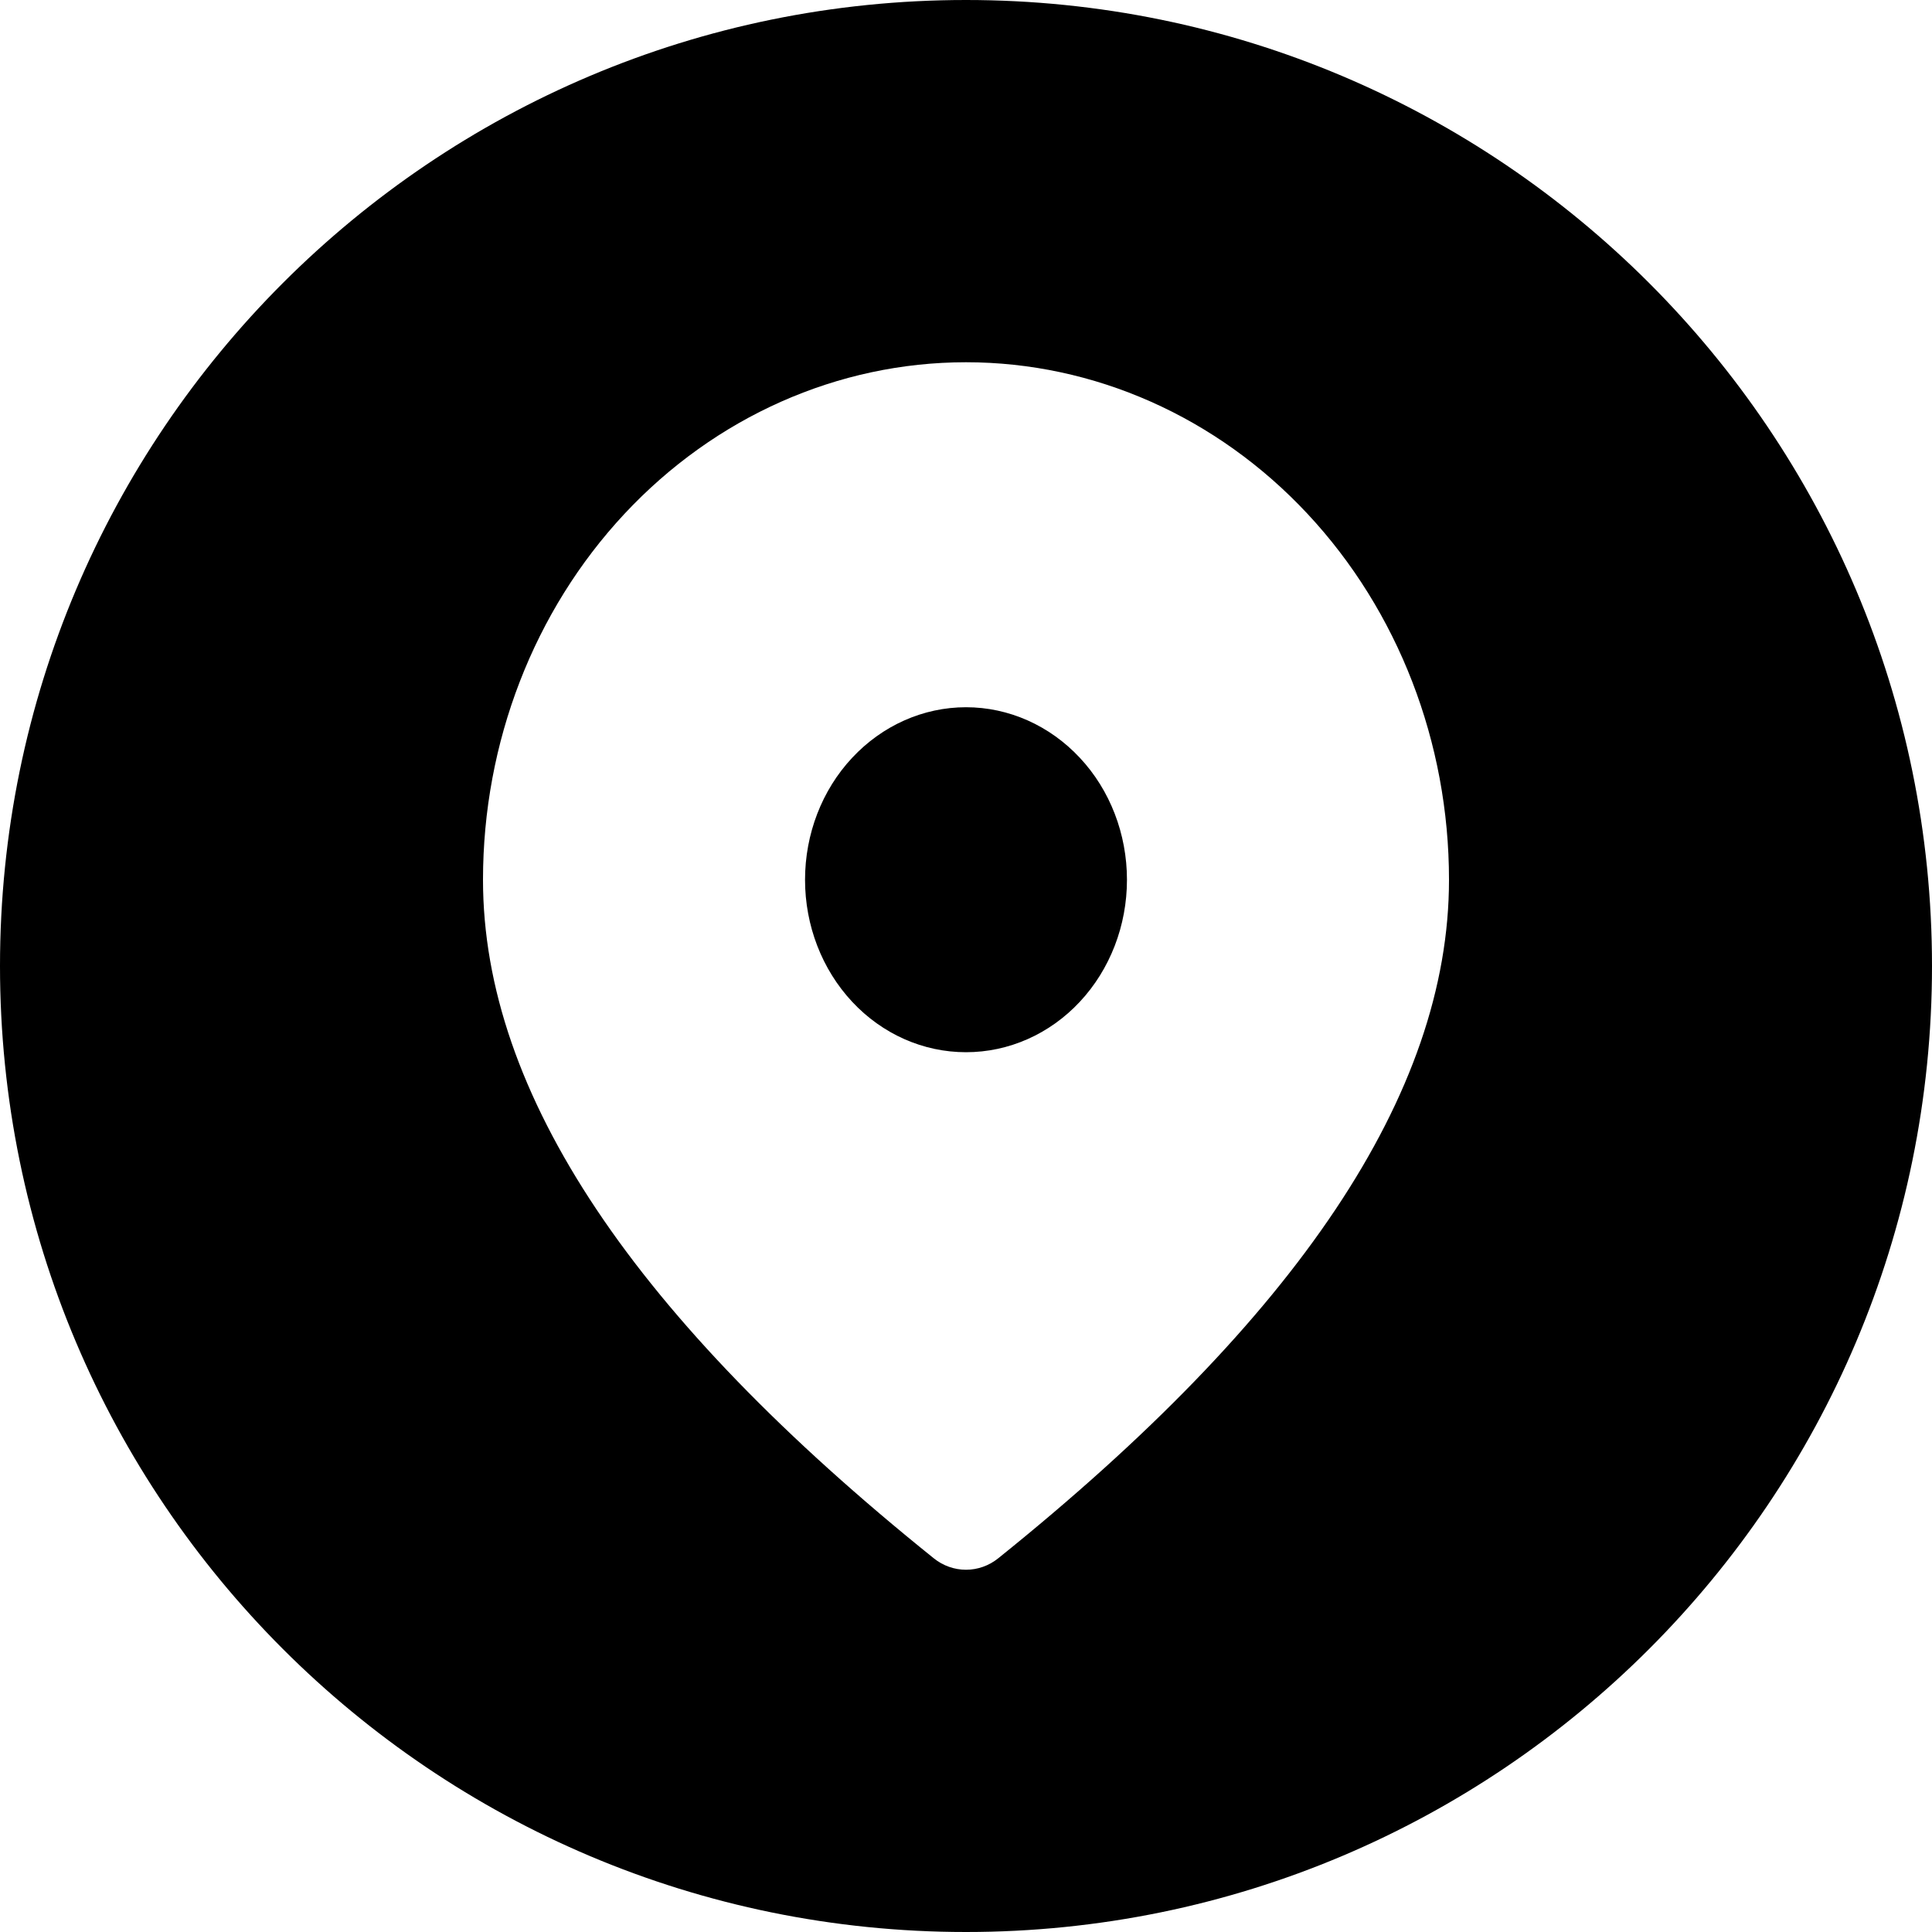<svg width="16" height="16" viewBox="0 0 16 16" fill="none" xmlns="http://www.w3.org/2000/svg">
<path fill-rule="evenodd" clip-rule="evenodd" d="M8 16C12.418 16 16 12.418 16 8C16 3.582 12.418 0 8 0C3.582 0 0 3.582 0 8C0 12.418 3.582 16 8 16ZM10.828 4.255C10.078 3.452 9.061 3 8 3C6.939 3 5.922 3.452 5.172 4.255C4.421 5.059 4 6.149 4 7.286C4 9.06 5.262 10.919 7.733 12.905C7.81 12.967 7.904 13 8 13C8.096 13 8.19 12.967 8.267 12.905C10.738 10.919 12 9.06 12 7.286C12 6.149 11.579 5.059 10.828 4.255ZM7.057 6.276C7.307 6.008 7.646 5.857 8 5.857C8.354 5.857 8.693 6.008 8.943 6.276C9.193 6.543 9.333 6.907 9.333 7.286C9.333 7.665 9.193 8.028 8.943 8.296C8.693 8.564 8.354 8.714 8 8.714C7.646 8.714 7.307 8.564 7.057 8.296C6.807 8.028 6.667 7.665 6.667 7.286C6.667 6.907 6.807 6.543 7.057 6.276Z" fill="black"/>
</svg>
